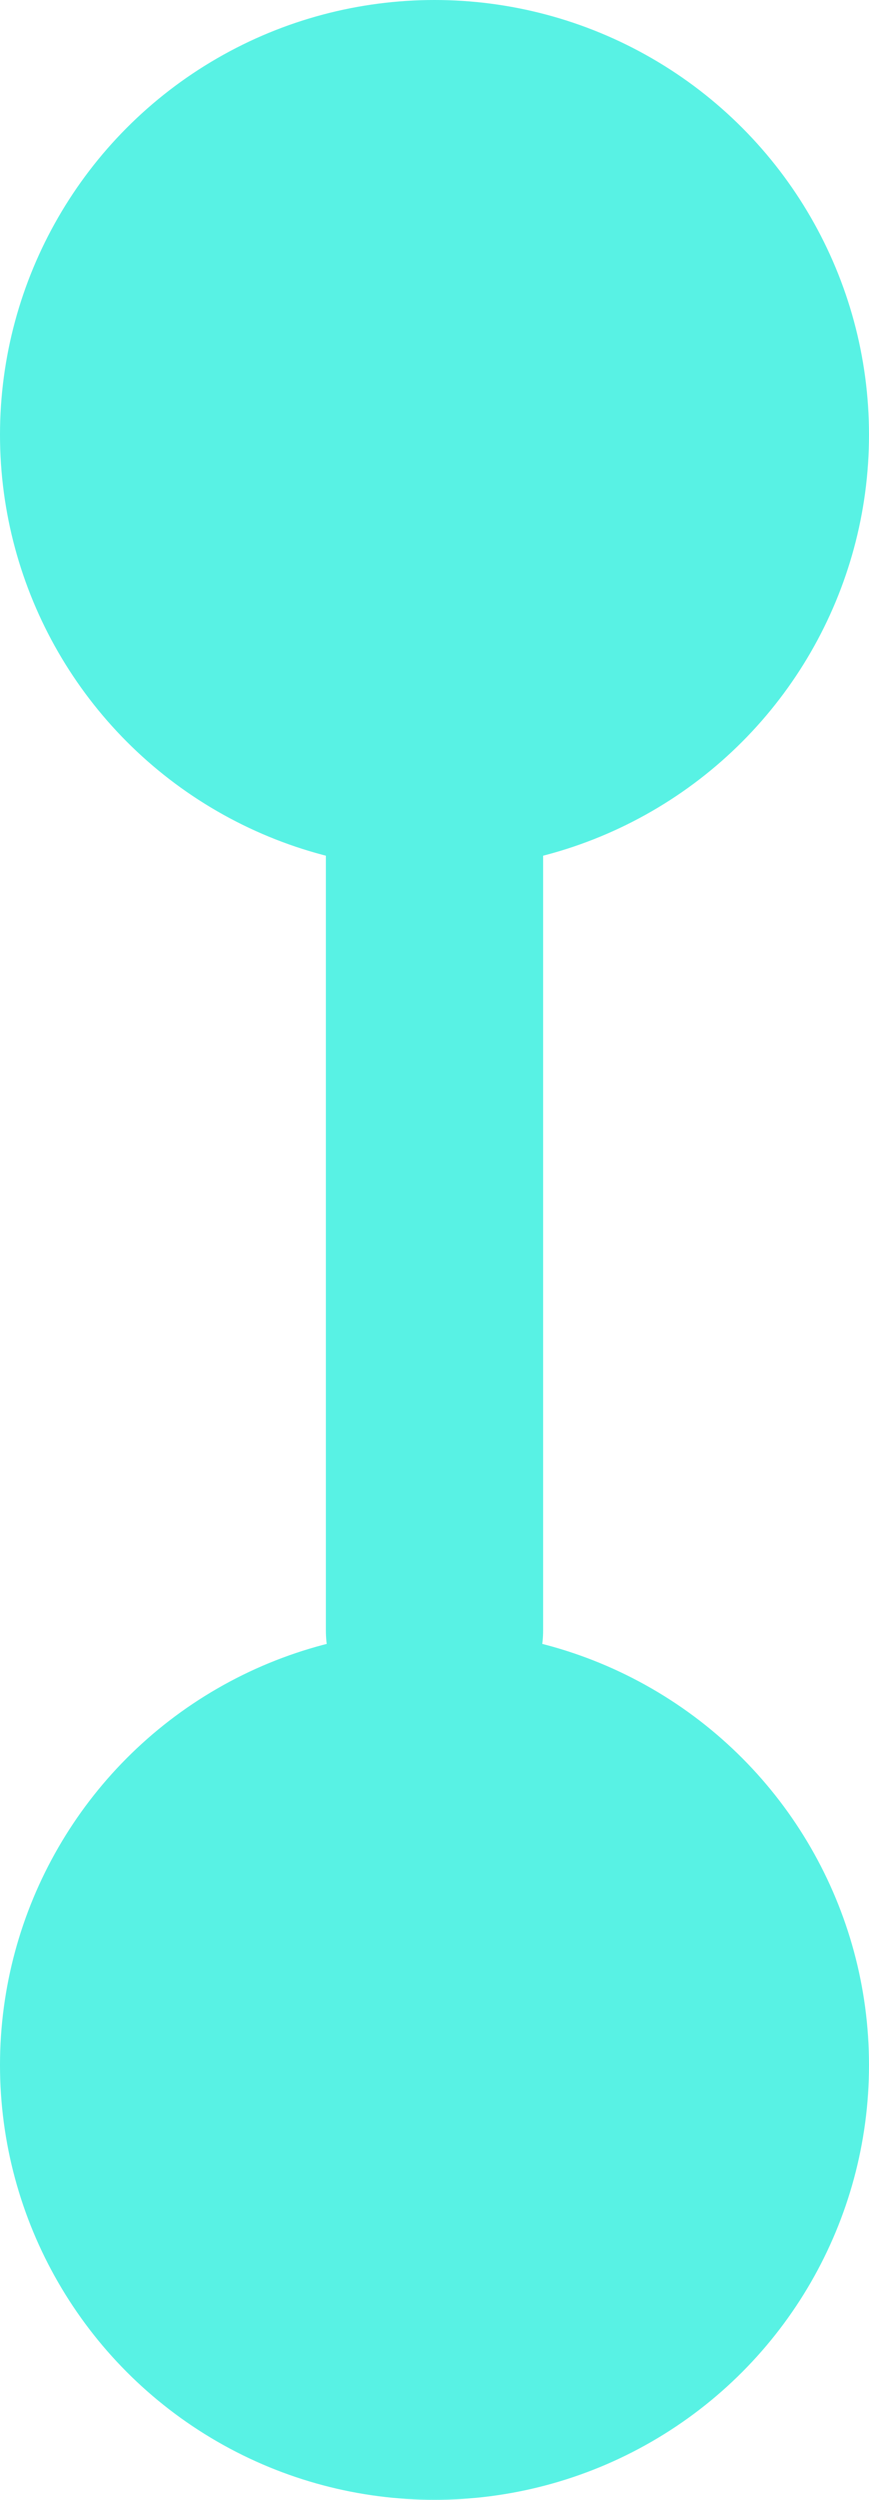 <svg xmlns="http://www.w3.org/2000/svg" width="8" height="23" viewBox="0 0 8 23">
  <g id="Group_47440" data-name="Group 47440" transform="translate(-815.7 -1755.867)">
    <line id="Line_87" data-name="Line 87" y2="8" transform="translate(819.7 1762.867)" fill="none" stroke="#58f2e4" stroke-linecap="round" stroke-width="2"/>
    <circle id="Ellipse_157" data-name="Ellipse 157" cx="4" cy="4" r="4" transform="translate(815.7 1755.867)" fill="#58f2e4"/>
    <circle id="Ellipse_158" data-name="Ellipse 158" cx="4" cy="4" r="4" transform="translate(815.7 1770.867)" fill="#58f2e4"/>
  </g>
</svg>
